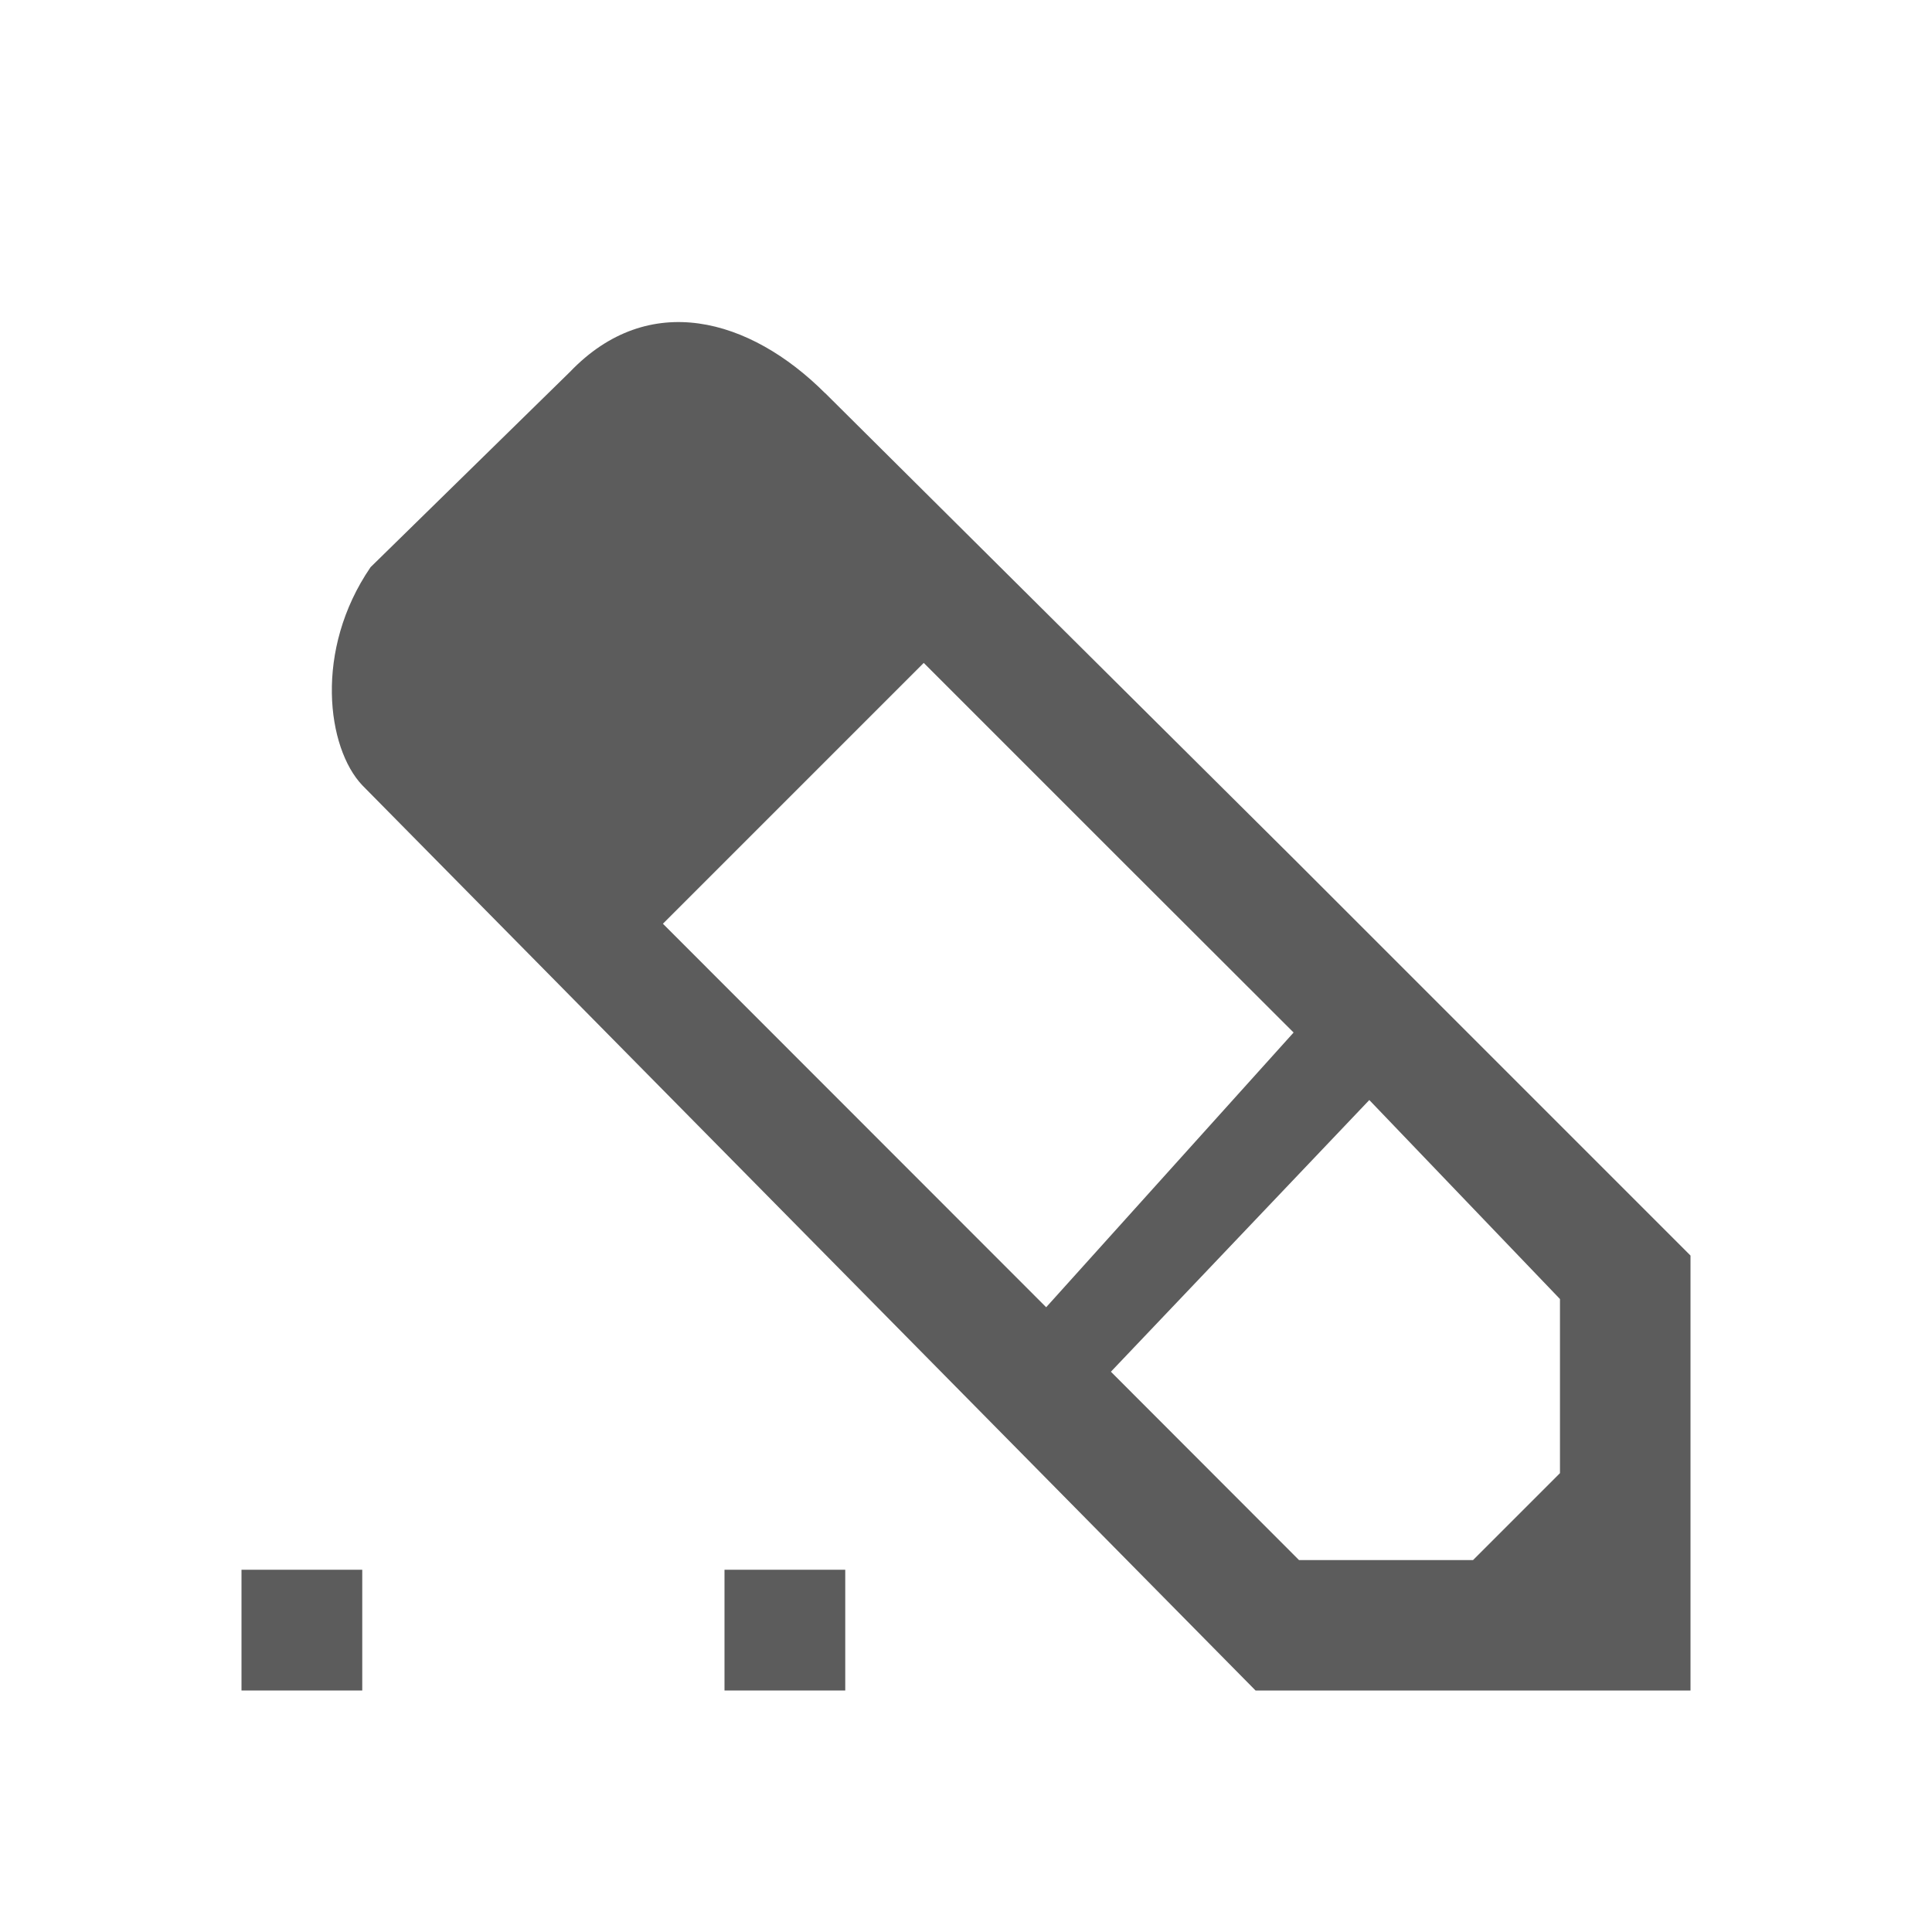 <svg xmlns:osb="http://www.openswatchbook.org/uri/2009/osb" xmlns="http://www.w3.org/2000/svg" xmlns:xlink="http://www.w3.org/1999/xlink" viewBox="0 0 16 16" id="svg6"><defs id="defs3051"><style id="current-color-scheme">.ColorScheme-Text{color:#f2f2f2}</style><linearGradient xlink:href="#default_color" id="linearGradient846" gradientUnits="userSpaceOnUse" gradientTransform="translate(67 515)" x1="3" y1="-436.5" x2="15" y2="-436.5"/><linearGradient id="default_color" osb:paint="solid"><stop offset="0" id="stop823"/></linearGradient></defs><path style="font-variant-east_asian:normal;marker:none" d="M6.834 3.256l3.879 3.855L14 10.398V14h-3.602L3 6.503c-.292-.308-.402-1.118.069-1.806L4.72 3.08c.652-.681 1.49-.447 2.113.176zM7.65 5.49L5.49 7.65l3.174 3.176 2.049-2.275L9.27 7.11zm3.69 3.62L9.2 11.36l1.558 1.56h1.441l.72-.72v-1.442z" class="ColorScheme-Text" id="path4" color="#f2f2f2" fill="url(#linearGradient846)" opacity=".64" stroke-width=".13" stroke-linecap="round" stroke-linejoin="round" stroke-opacity=".964"/><path id="path7654" class="ColorScheme-Text" d="M22.33 1.795l5.111 5.111 3.287 3.288v3.601h-3.601l-8.399-8.398zm2.049 3.49l-2.16 2.16 3.173 3.176v-.675l1.014.021h1.035V8.346L26 6.906zm4.076 4.075v1.62h-2.027l-.022.653 1.08 1.082h1.442l.72-.72v-1.442z" style="font-variant-east_asian:normal;marker:none" color="#f2f2f2" fill="url(#linearGradient846)" opacity=".64" stroke-width=".13" stroke-linecap="round" stroke-linejoin="round" stroke-opacity=".964"/><path style="isolation:auto;mix-blend-mode:normal;marker:none;font-variant-east_asian:normal" id="rect7658" color="#000" display="block" overflow="visible" opacity=".64" fill="url(#linearGradient846)" stroke-width=".13" stroke-linecap="round" stroke-linejoin="round" stroke-opacity=".964" d="M2 13h1v1H2z"/><path id="rect7660" style="isolation:auto;mix-blend-mode:normal;marker:none;font-variant-east_asian:normal" color="#000" display="block" overflow="visible" opacity=".64" fill="url(#linearGradient846)" stroke-width=".13" stroke-linecap="round" stroke-linejoin="round" stroke-opacity=".964" d="M4 13h1v1H4z"/><path style="isolation:auto;mix-blend-mode:normal;marker:none;font-variant-east_asian:normal" id="rect7662" color="#000" display="block" overflow="visible" opacity=".64" fill="url(#linearGradient846)" stroke-width=".13" stroke-linecap="round" stroke-linejoin="round" stroke-opacity=".964" d="M6 13h1v1H6z"/><path style="font-variant-east_asian:normal;marker:none" d="M3.082 6.63l1.652 1.723 3.619-3.596-1.805-1.764c-.49-.43-1.373-.49-1.85.106L3.019 4.72c-.4.523-.404 1.486.063 1.91z" id="path7666" fill="url(#linearGradient846)" fill-rule="evenodd" stroke-width=".13" stroke-linecap="round" stroke-linejoin="round" stroke-opacity=".964" opacity=".64"/></svg>